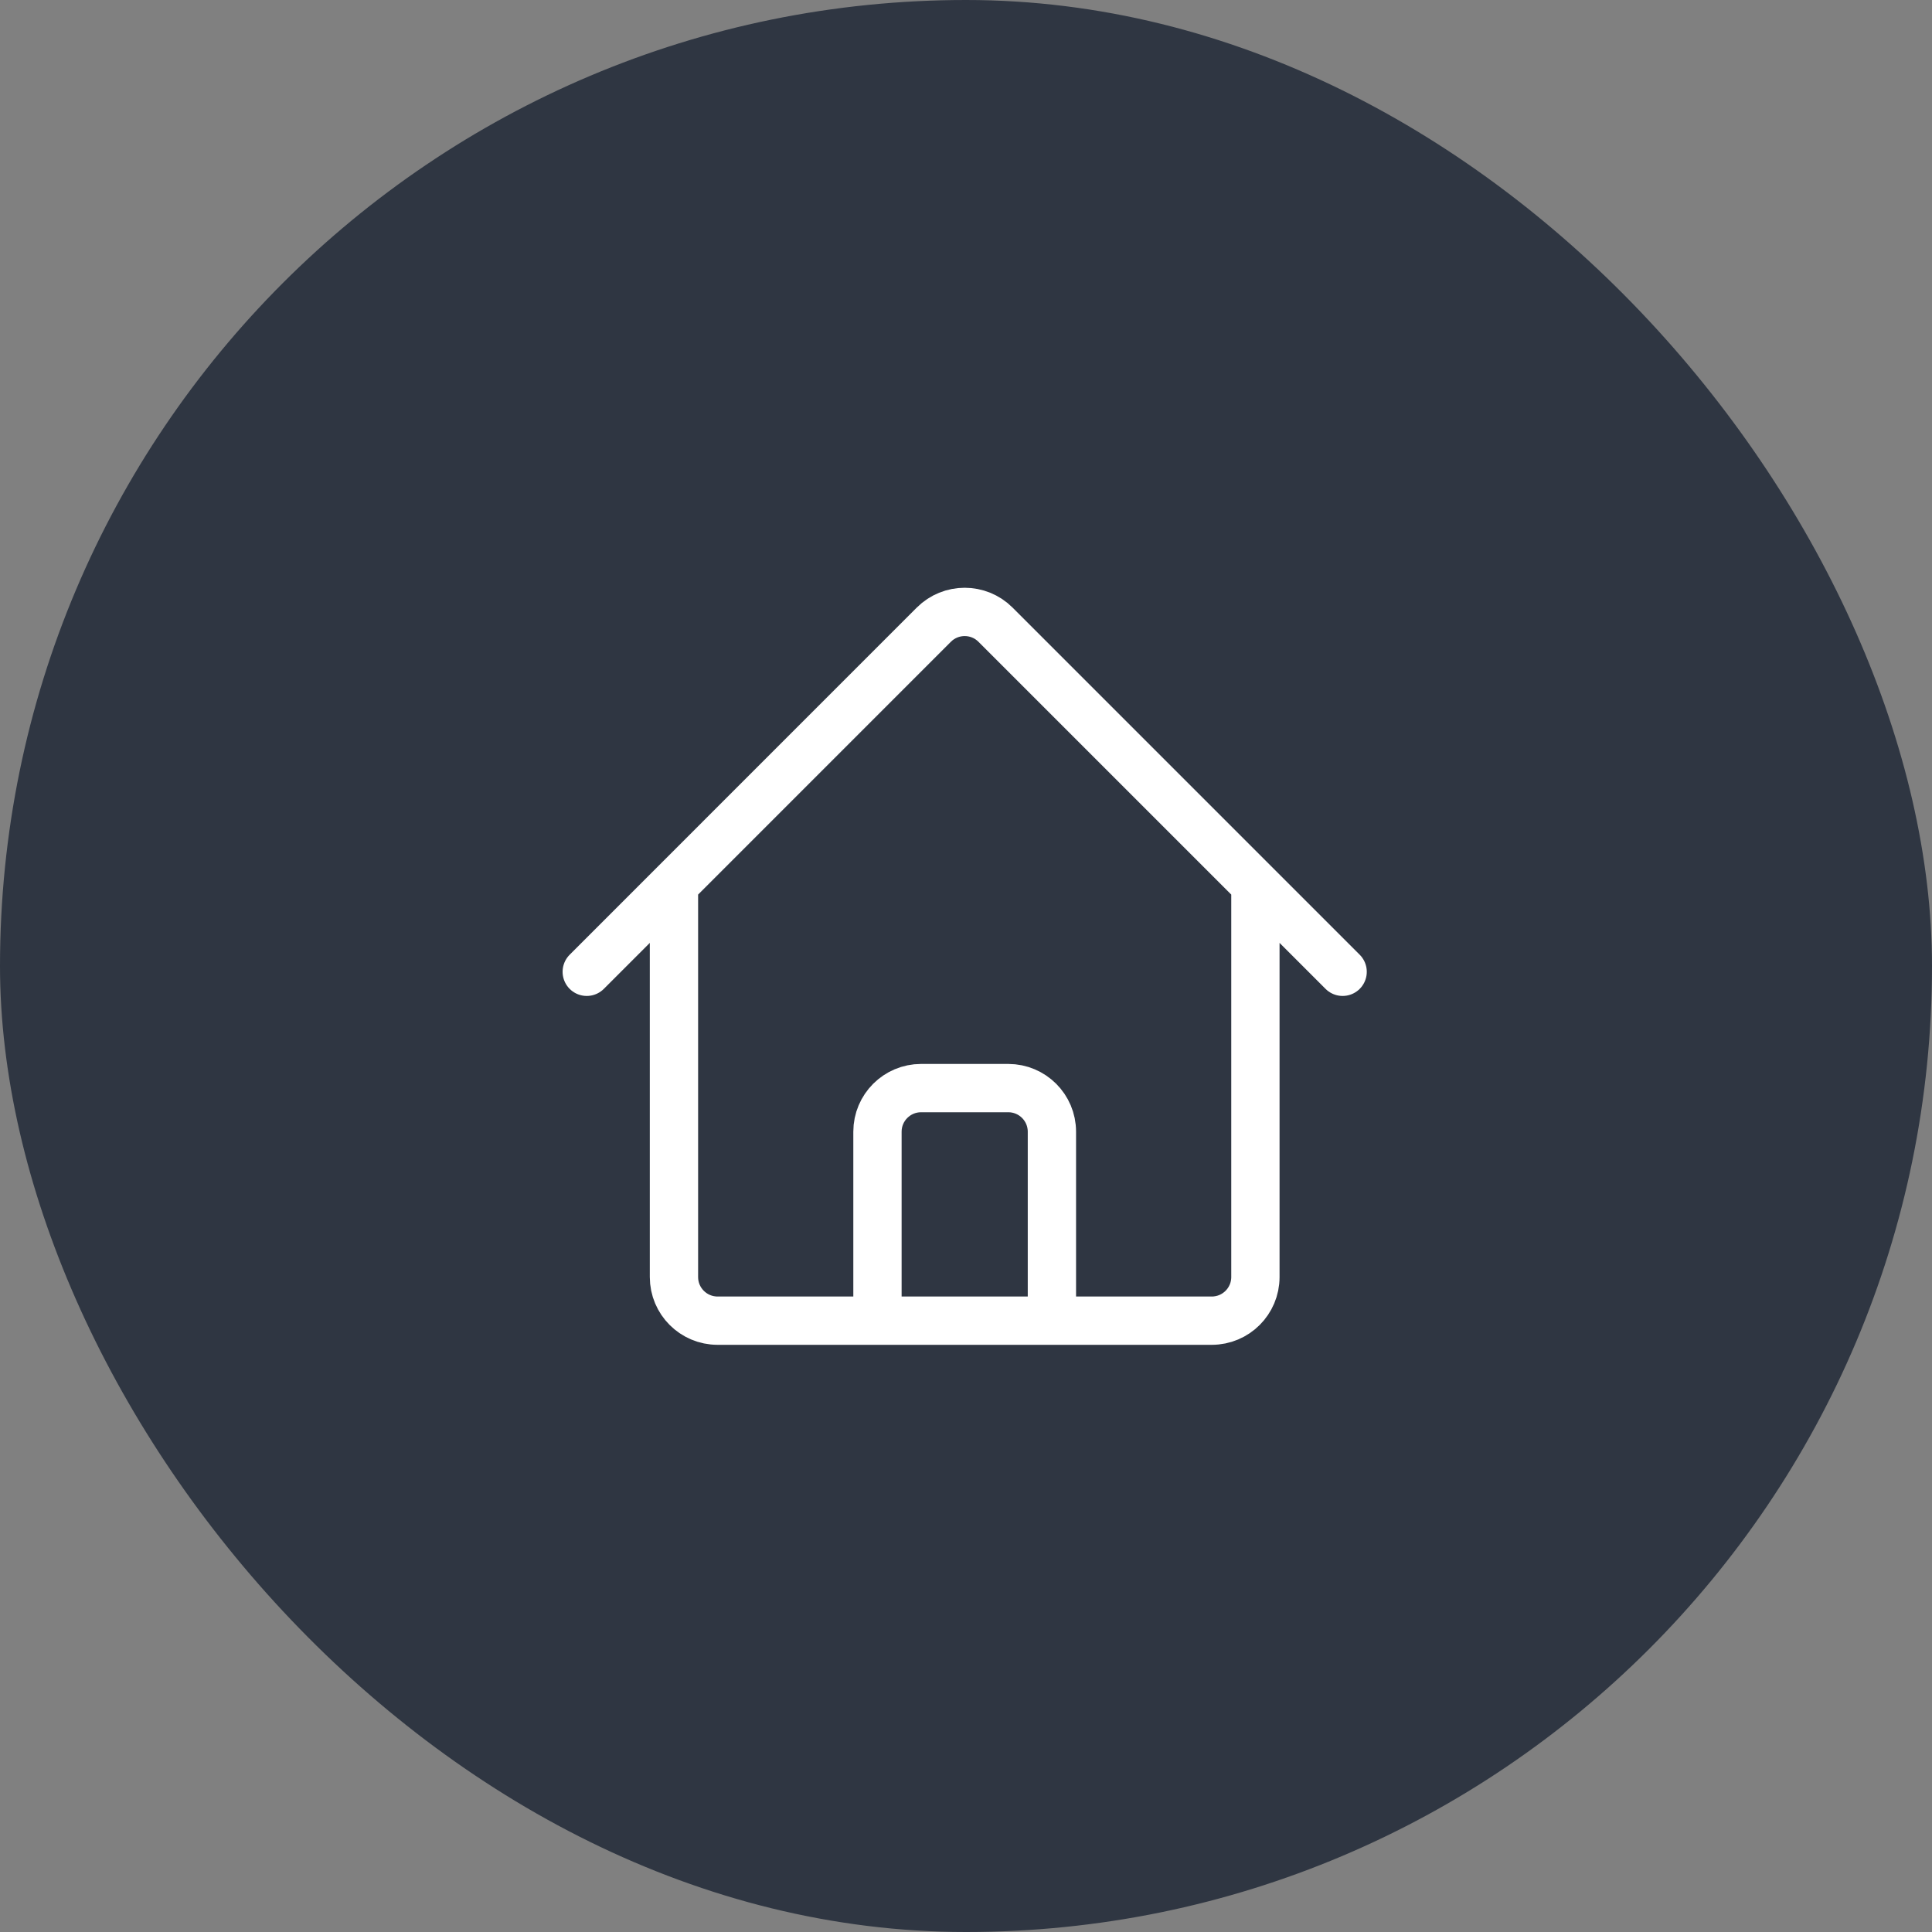 <svg viewBox="0 0 200 200" fill="none" xmlns="http://www.w3.org/2000/svg">
<rect x="0" y="0" width="200" height="200" fill="#808080" stroke="none"/>
<rect width="200" height="200" rx="100" fill="#2F3642"/>
<path d="M60.74 100.6L96.67 64.666C98.435 62.905 101.292 62.905 103.054 64.666L138.988 100.6M69.768 91.572V132.201C69.768 134.693 71.791 136.715 74.283 136.715H90.835V117.153C90.835 114.661 92.858 112.639 95.35 112.639H104.378C106.87 112.639 108.893 114.661 108.893 117.153V136.715H125.445C127.937 136.715 129.959 134.693 129.959 132.201V91.572M84.816 136.715H117.921" stroke="white" stroke-width="5" stroke-linecap="round" stroke-linejoin="round"/>
</svg>

